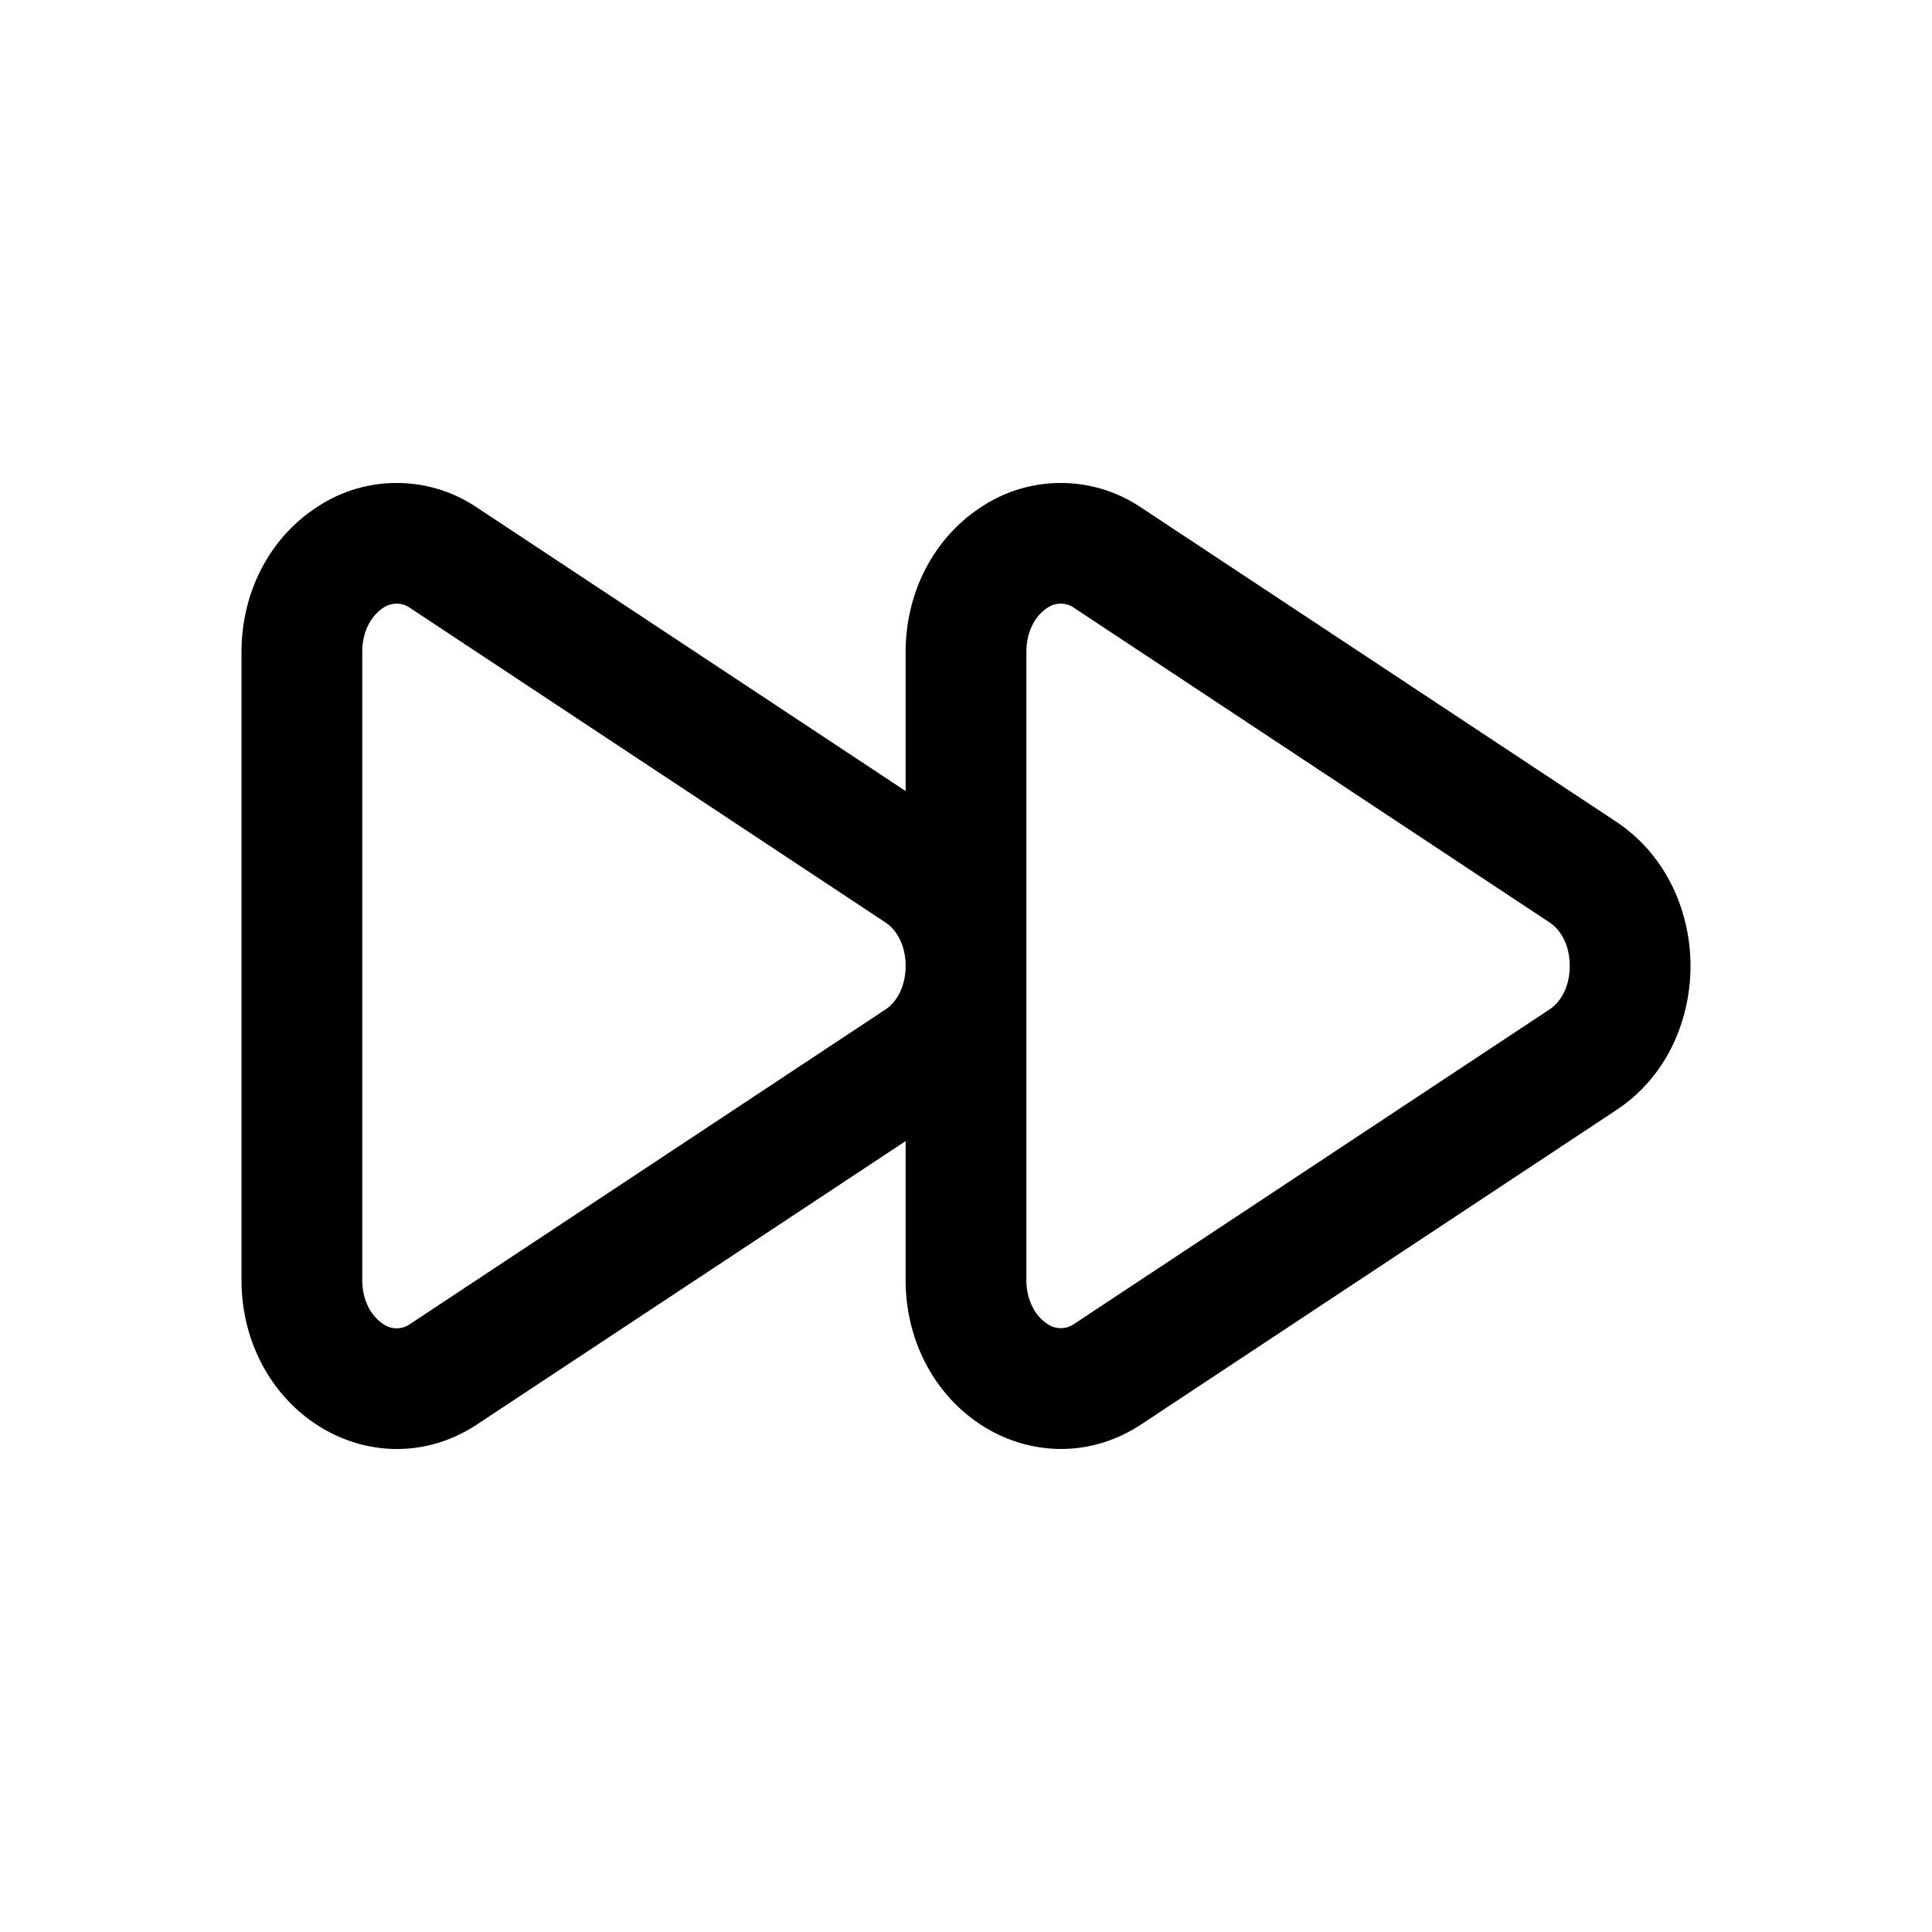 <svg xmlns="http://www.w3.org/2000/svg" width="16" height="16" fill="none" class="persona-icon" viewBox="0 0 16 16"><path fill="currentColor" fill-rule="evenodd" d="M9.453 4.205a1.19 1.19 0 0 0-1.336 0c-.376.248-.617.69-.617 1.196v1.15L3.953 4.205a1.19 1.19 0 0 0-1.336 0C2.24 4.453 2 4.895 2 5.401V10.6c0 .506.241.947.617 1.195.382.253.894.293 1.336 0L7.5 9.45v1.15c0 .506.241.947.617 1.195.382.253.894.292 1.336 0l3.93-2.6C13.811 8.914 14 8.438 14 8s-.19-.913-.617-1.196zM3 5.4c0-.186.086-.307.168-.362a.194.194 0 0 1 .233 0l3.93 2.6c.097.063.169.193.169.361 0 .169-.072.299-.168.362l-3.93 2.6a.194.194 0 0 1-.234 0C3.086 10.906 3 10.785 3 10.6zm5.5 0c0-.186.086-.307.168-.362a.194.194 0 0 1 .233 0l3.93 2.6c.097.063.169.192.169.361s-.072.298-.168.361l-3.93 2.6a.194.194 0 0 1-.234 0c-.082-.055-.168-.176-.168-.361z" clip-rule="evenodd"/></svg>